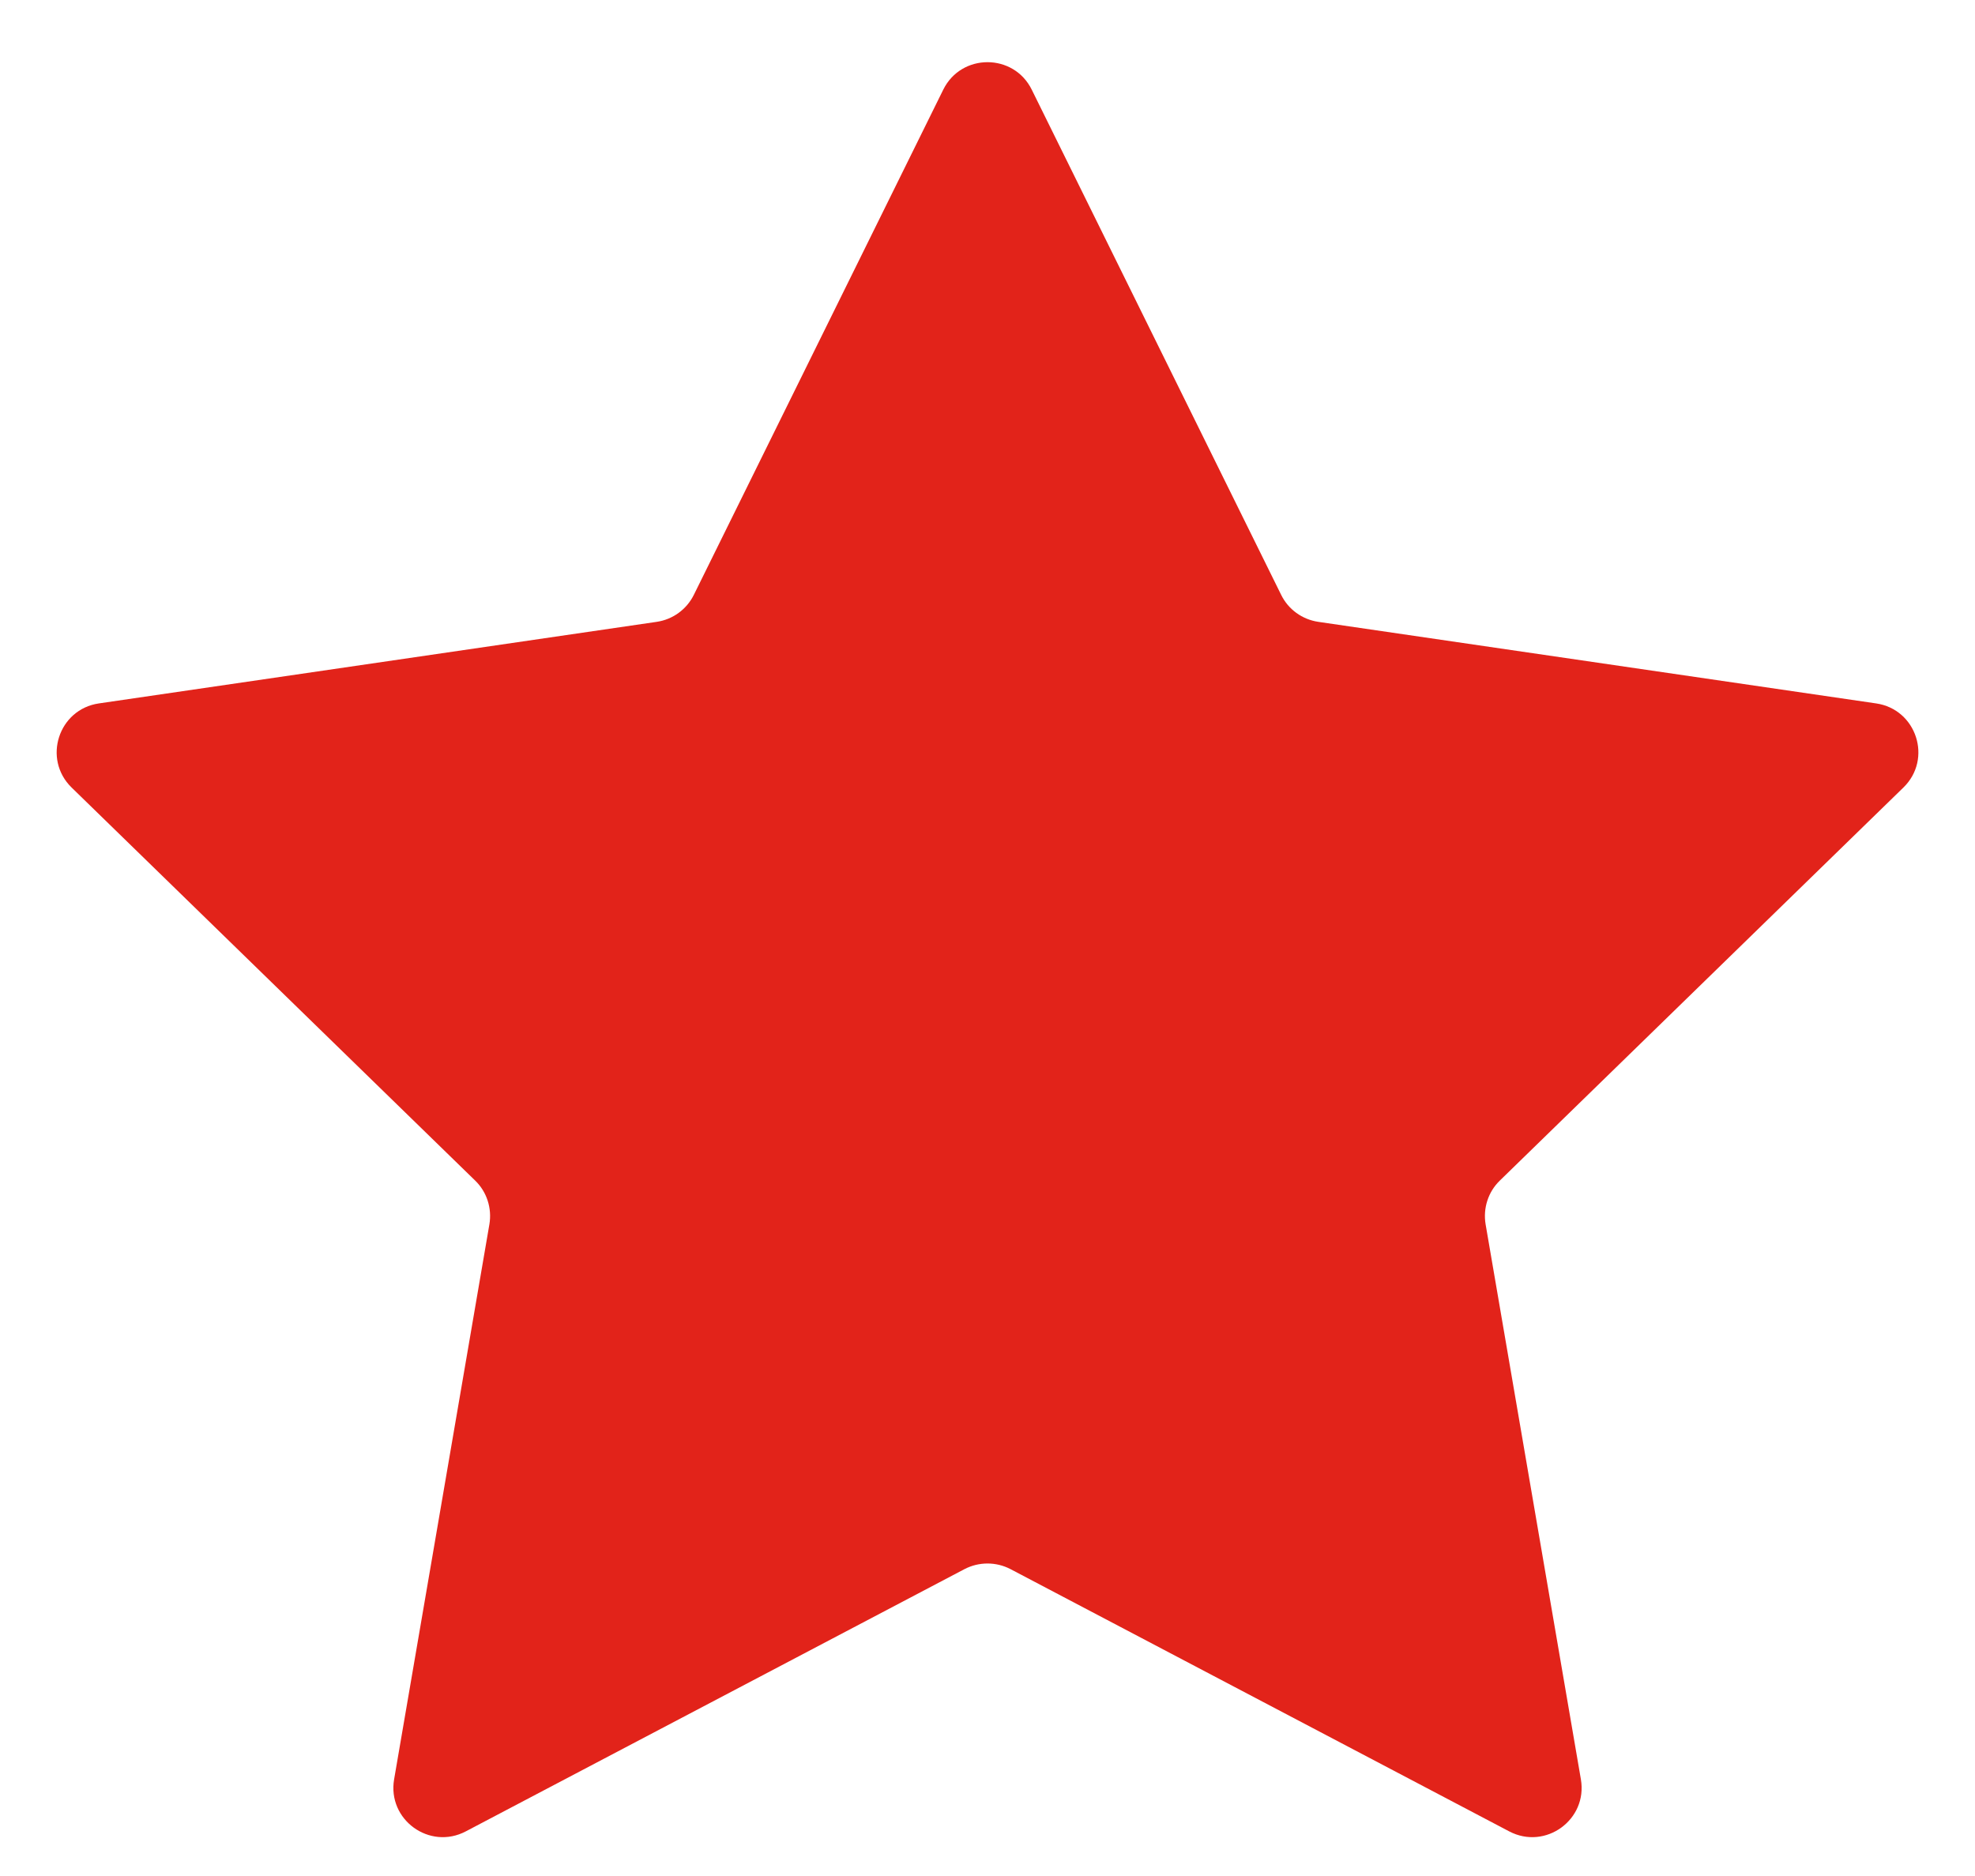 <svg width="20" height="19" viewBox="0 0 20 19" fill="none" xmlns="http://www.w3.org/2000/svg">
<path d="M9.552 0.908C9.735 0.537 10.265 0.537 10.448 0.908L12.974 6.025C13.046 6.172 13.187 6.274 13.35 6.298L18.998 7.124C19.408 7.183 19.572 7.687 19.275 7.976L15.188 11.957C15.07 12.071 15.017 12.237 15.044 12.399L16.009 18.021C16.079 18.43 15.65 18.741 15.283 18.548L10.233 15.892C10.087 15.816 9.913 15.816 9.767 15.892L4.717 18.548C4.35 18.741 3.921 18.43 3.991 18.021L4.956 12.399C4.983 12.237 4.93 12.071 4.812 11.957L0.725 7.976C0.429 7.687 0.592 7.183 1.002 7.124L6.65 6.298C6.813 6.274 6.953 6.172 7.026 6.025L9.552 0.908Z" fill="#E2231A"/>
</svg>
